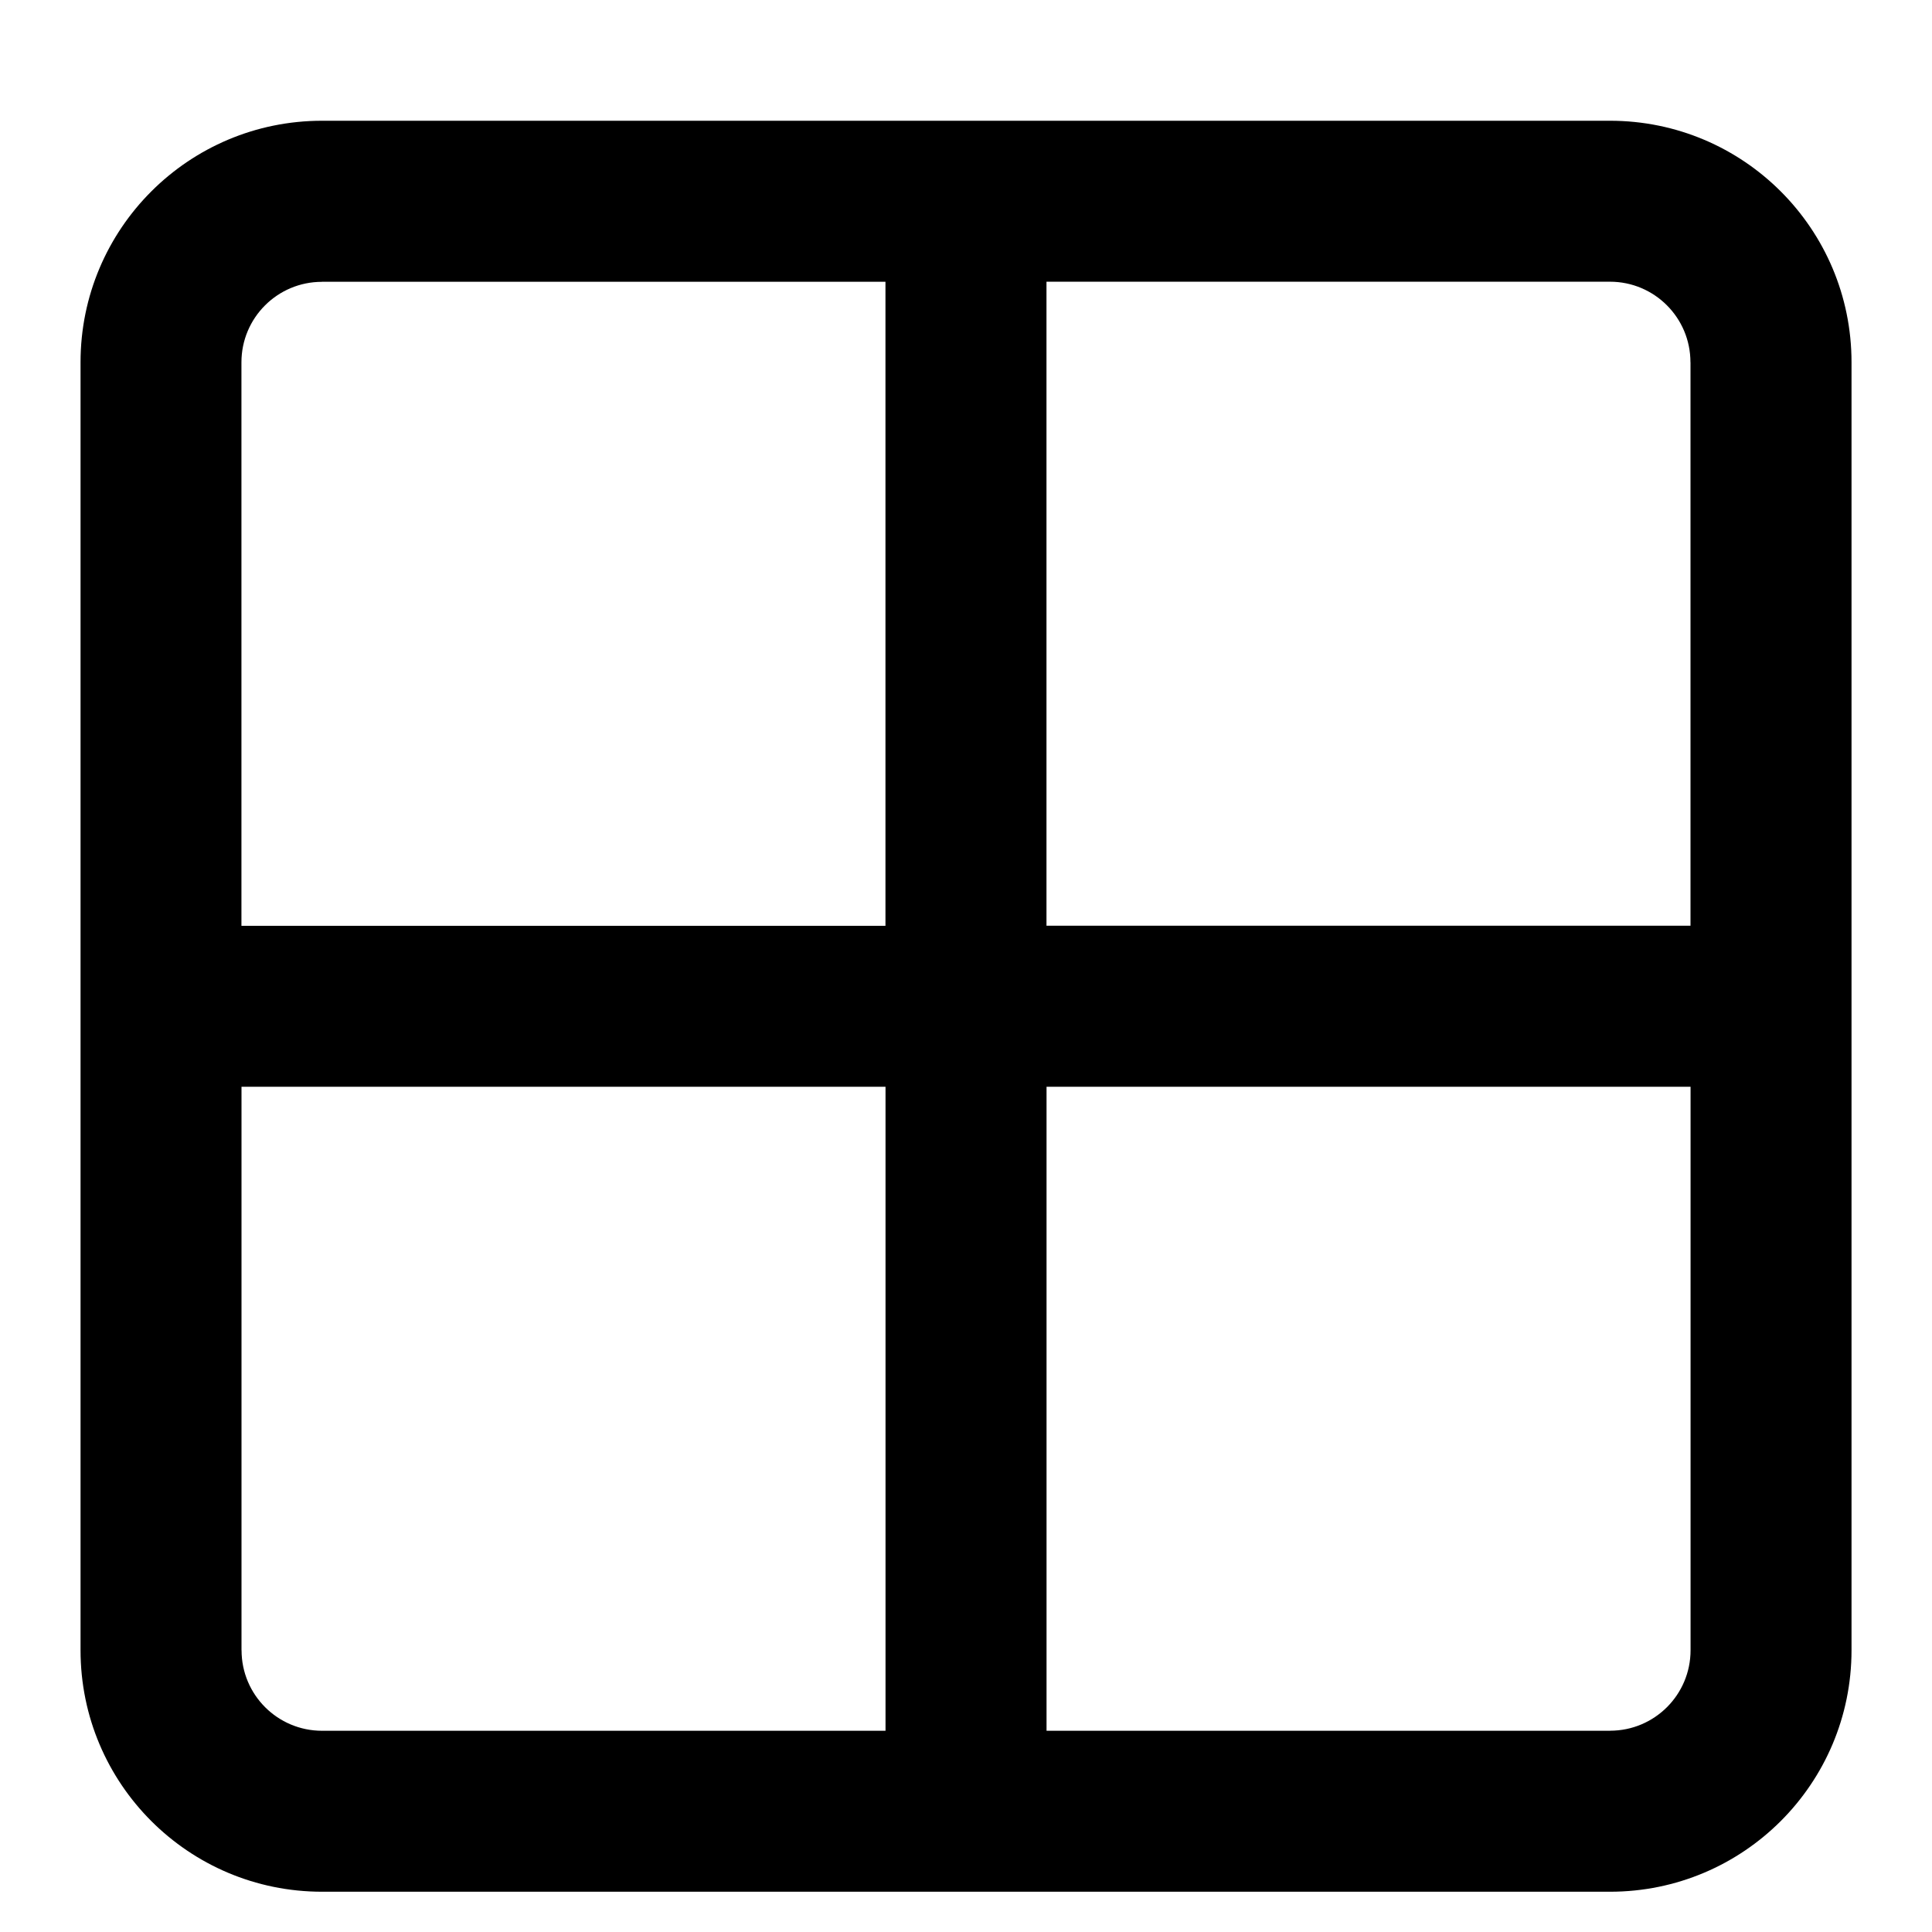 <!-- Generated by IcoMoon.io -->
<svg version="1.1" xmlns="http://www.w3.org/2000/svg" width="32" height="32" viewBox="0 0 32 32">
<title>grid-2</title>
<path d="M26.667 2h-21.333c-2.21 0-4 1.79-4 4v21.333c0 2.21 1.79 4 4 4h21.333c2.21 0 4-1.79 4-4v-21.333c0-2.21-1.79-4-4-4zM28 6v9.333h-10.667v-10.667h9.333c0.737 0 1.333 0.597 1.333 1.333zM5.333 4.667h9.333v10.667h-10.667v-9.333c0-0.737 0.597-1.333 1.333-1.333zM4 27.333v-9.333h10.667v10.667h-9.333c-0.737 0-1.333-0.597-1.333-1.333zM26.667 28.667h-9.333v-10.667h10.667v9.333c0 0.737-0.597 1.333-1.333 1.333z"></path>
</svg>
